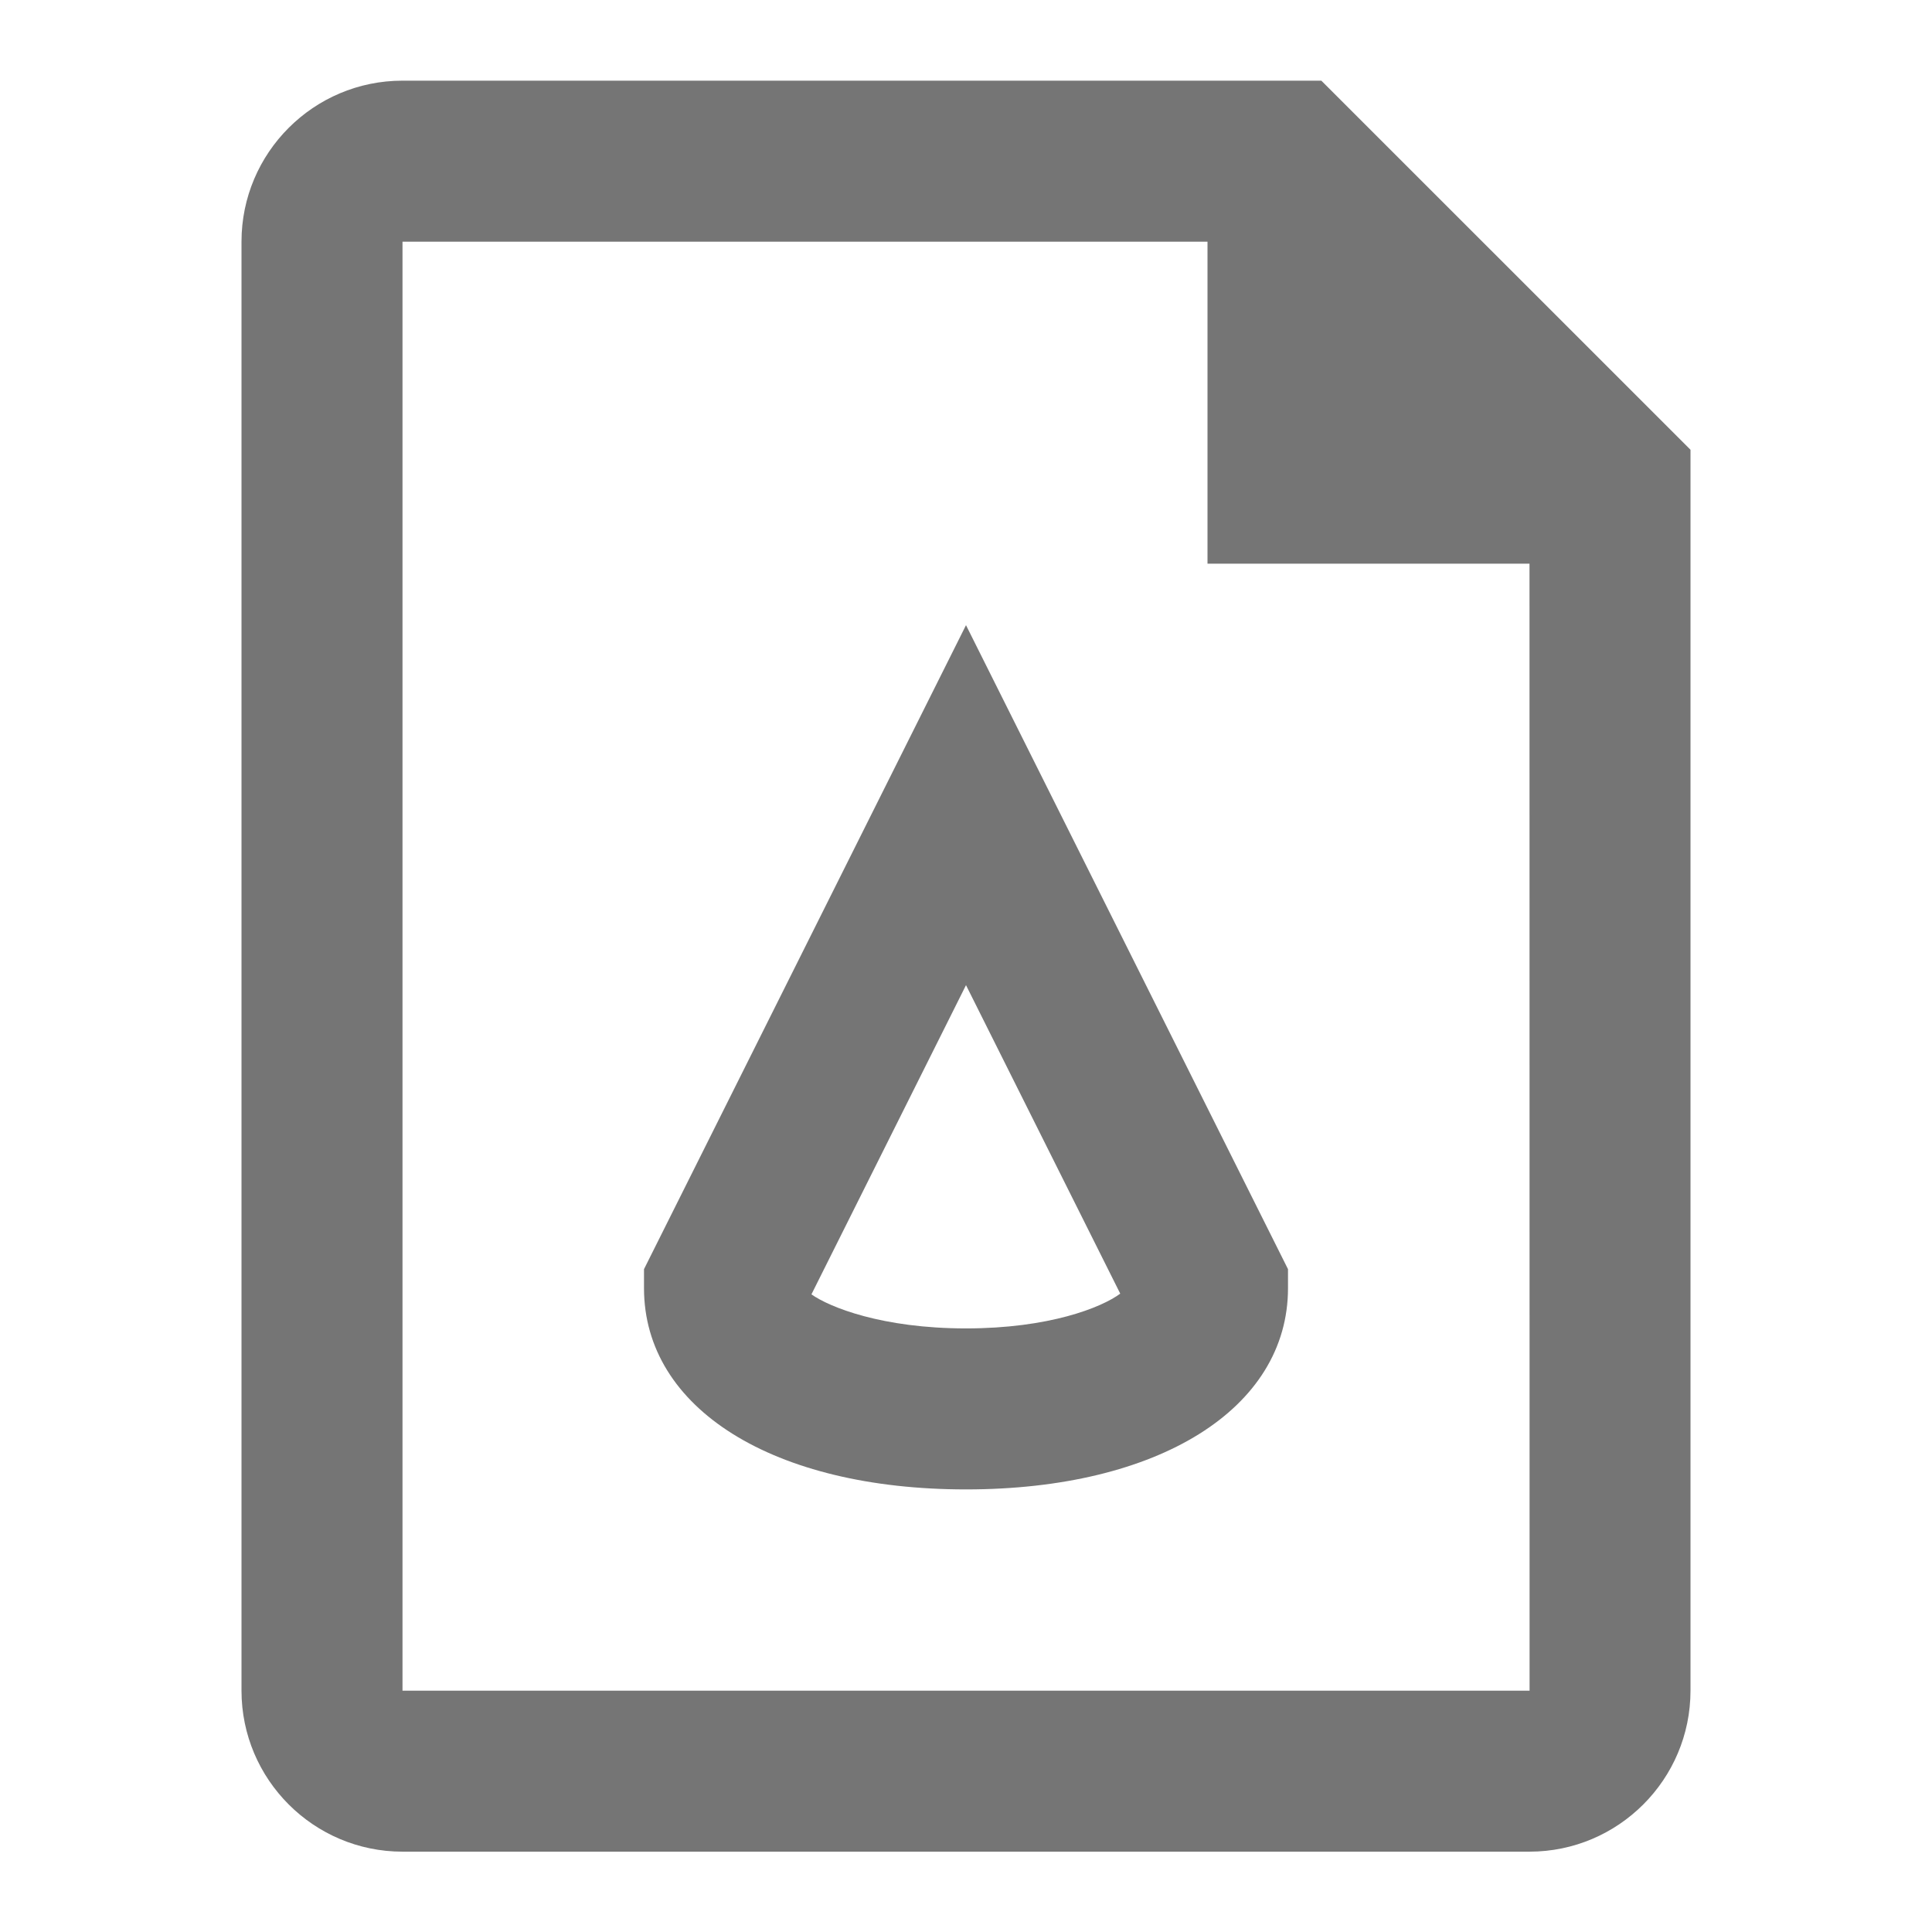 <?xml version="1.0" encoding="iso-8859-1"?>
<!-- Generator: Adobe Illustrator 16.0.0, SVG Export Plug-In . SVG Version: 6.00 Build 0)  -->
<!DOCTYPE svg PUBLIC "-//W3C//DTD SVG 1.1//EN" "http://www.w3.org/Graphics/SVG/1.1/DTD/svg11.dtd">
<svg version="1.1" xmlns="http://www.w3.org/2000/svg" xmlns:xlink="http://www.w3.org/1999/xlink" x="0px" y="0px" width="24px"
	 height="24px" viewBox="0 0 24 24" style="enable-background:new 0 0 24 24;" xml:space="preserve">
<g id="Frame_-_24px">
	<rect style="fill:none;" width="24" height="24"/>
</g>
<g id="Line_Icons">
	<g>
		<path style="fill:#757575;" d="M8,15.766v0.236c0,1.496,1.607,2.5,4,2.5s4-1.004,4-2.5v-0.236l-4-8L8,15.766z M12,16.502
			c-1.041,0-1.696-0.264-1.92-0.423L12,12.238l1.916,3.832C13.682,16.244,13.03,16.502,12,16.502z"/>
		<path style="fill:#757575;" d="M16.414,1.002H5c-1.103,0-2,0.896-2,2v18c0,1.103,0.897,2,2,2h14c1.103,0,2-0.897,2-2V5.587
			L16.414,1.002z M5,21.002v-18h10v4h4l0.001,14H5z"/>
	</g>
</g>
</svg>
